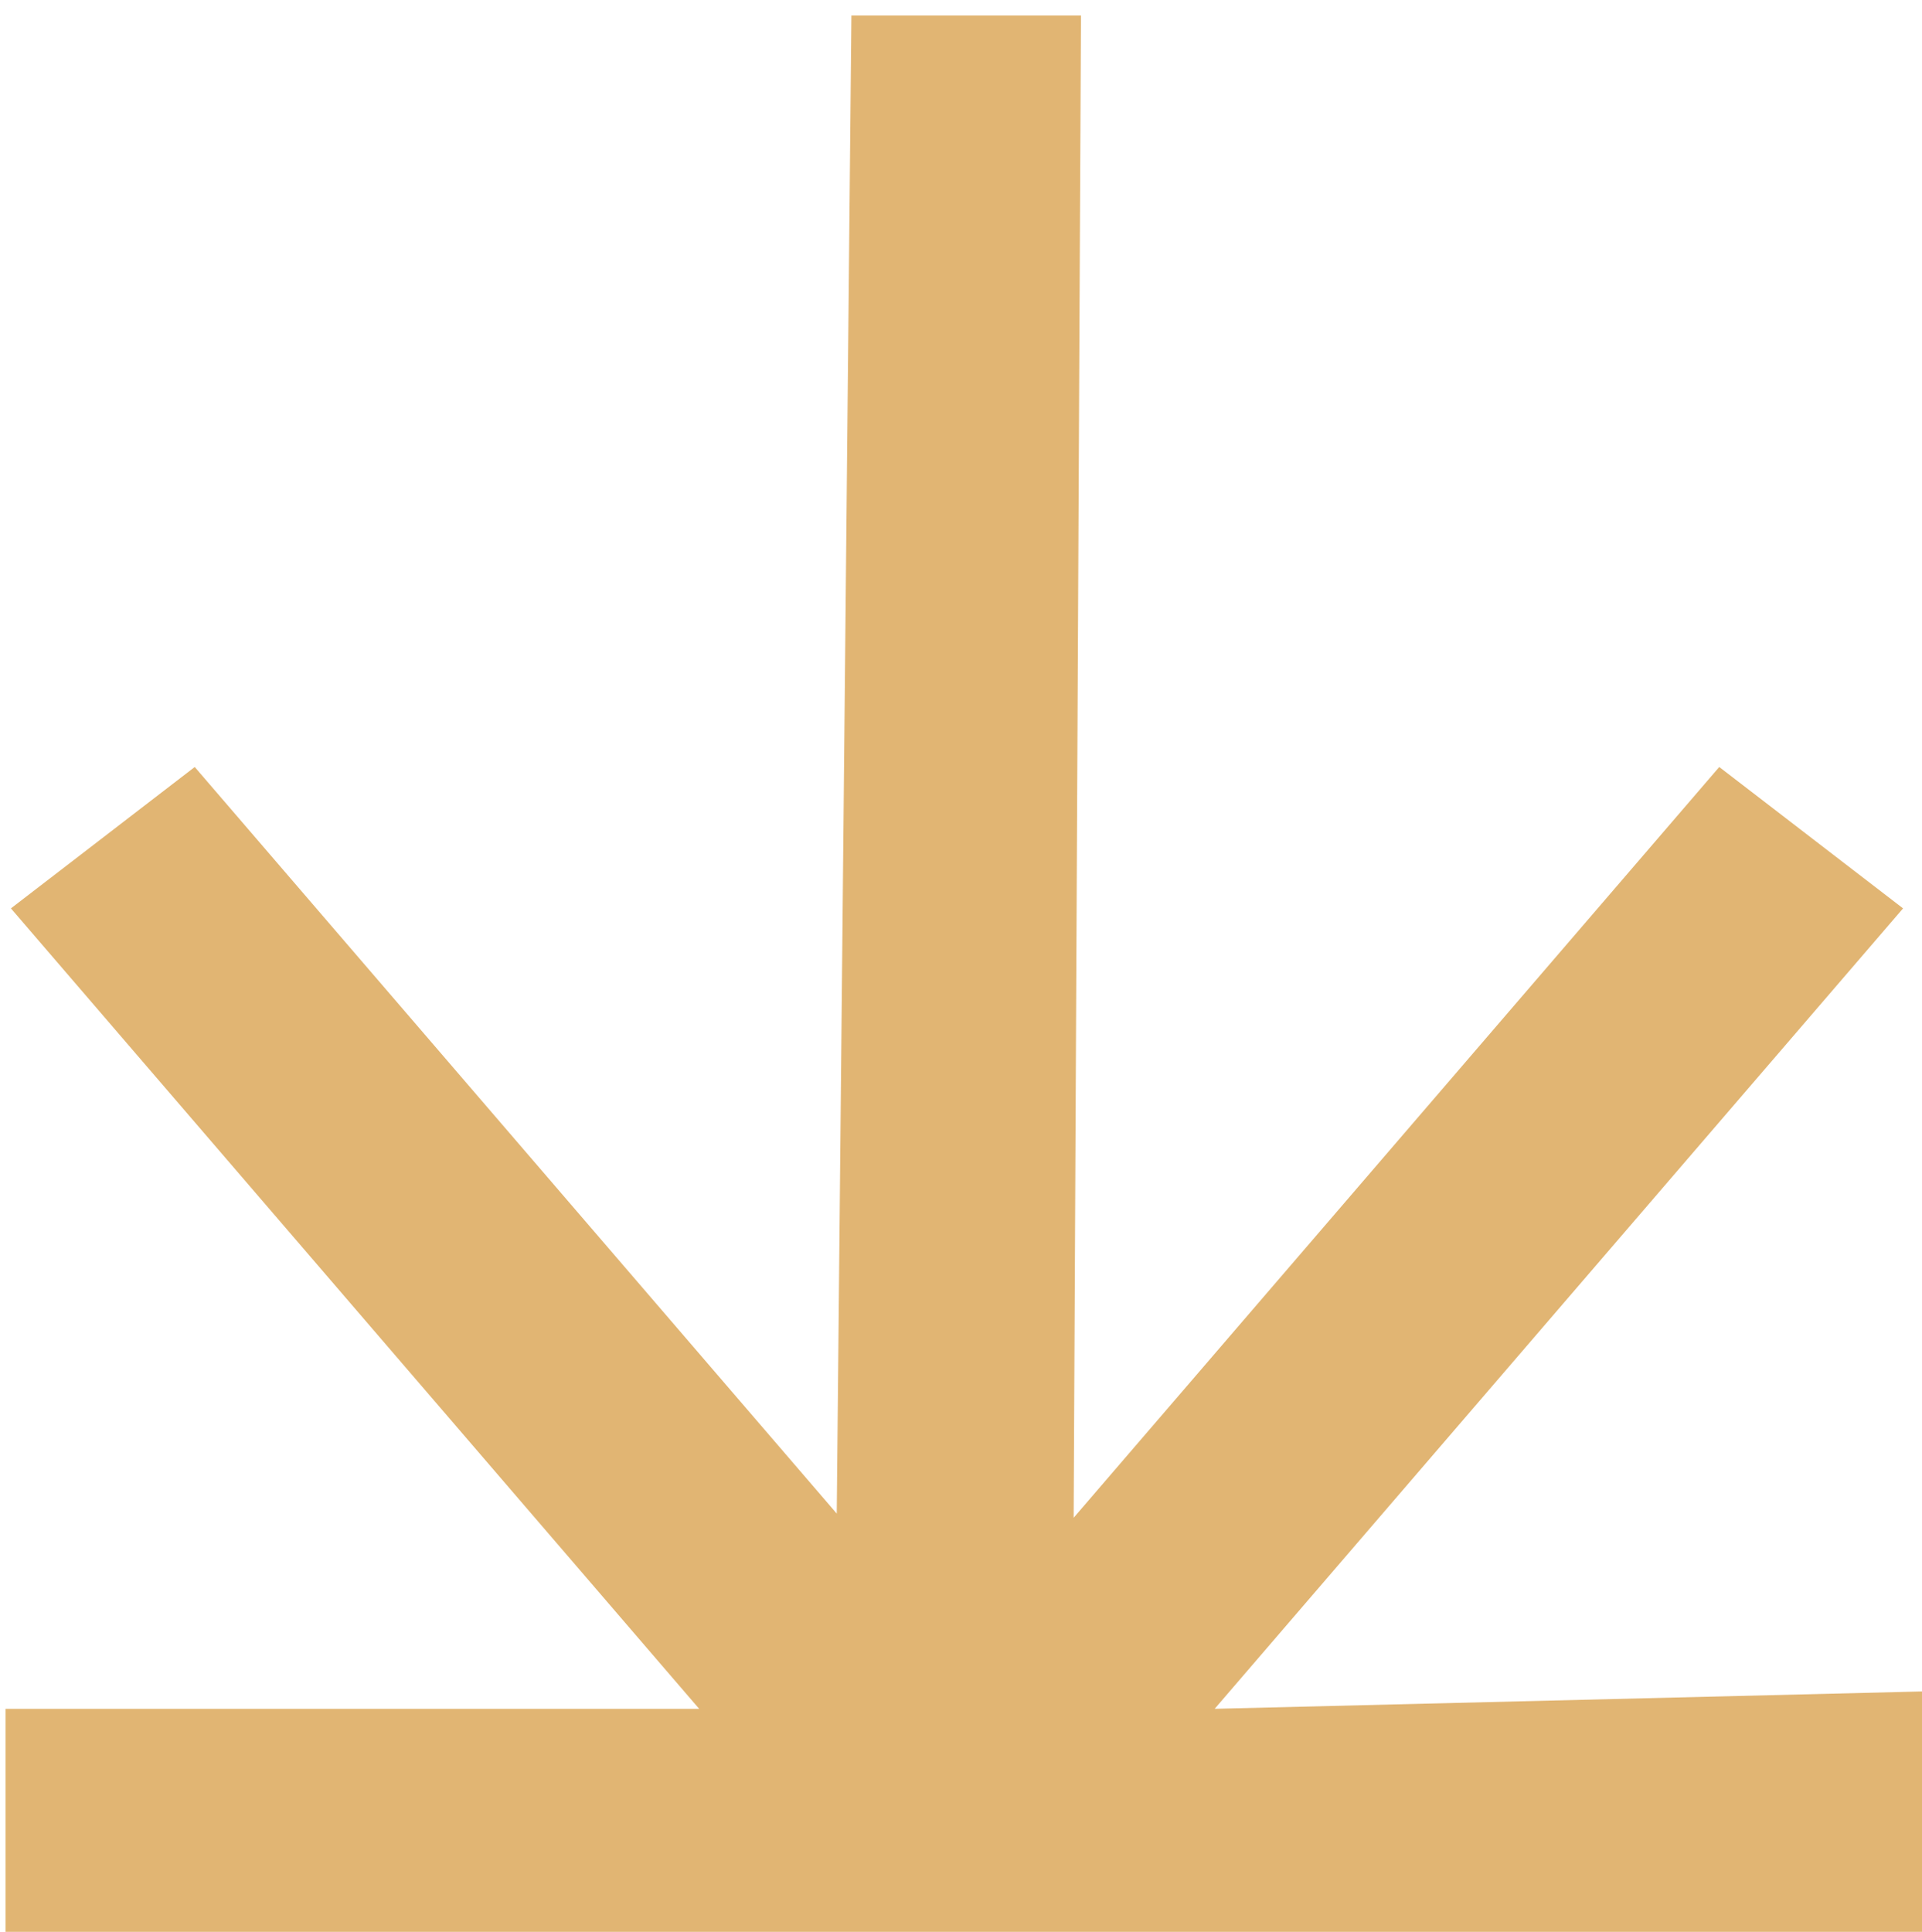 <?xml version="1.0" encoding="UTF-8" standalone="no"?>
<!-- Created with Inkscape (http://www.inkscape.org/) -->

<svg
   width="13.268mm"
   height="13.336mm"
   viewBox="0 0 13.268 13.336"
   version="1.1"
   id="svg5328"
   xmlns="http://www.w3.org/2000/svg"
   xmlns:svg="http://www.w3.org/2000/svg">
  <defs
     id="defs5325" />
  <g
     transform="matrix(1.124,0,0,1.062,-0.544,-0.919)"
     id="g5">
    <path
       style="color:#000000;fill:#e1b573;-inkscape-stroke:none"
       d="M 5.724,0.966 5.634,10.704 1.691,5.851 0.562,6.77 4.789,11.973 H 0.529 v 1.455 H 12.303 V 11.86 L 7.955,11.973 12.183,6.77 11.054,5.851 7.089,10.731 7.134,0.966 Z"
       transform="translate(-0.011)"
       id="path3" />
  </g>
</svg>
